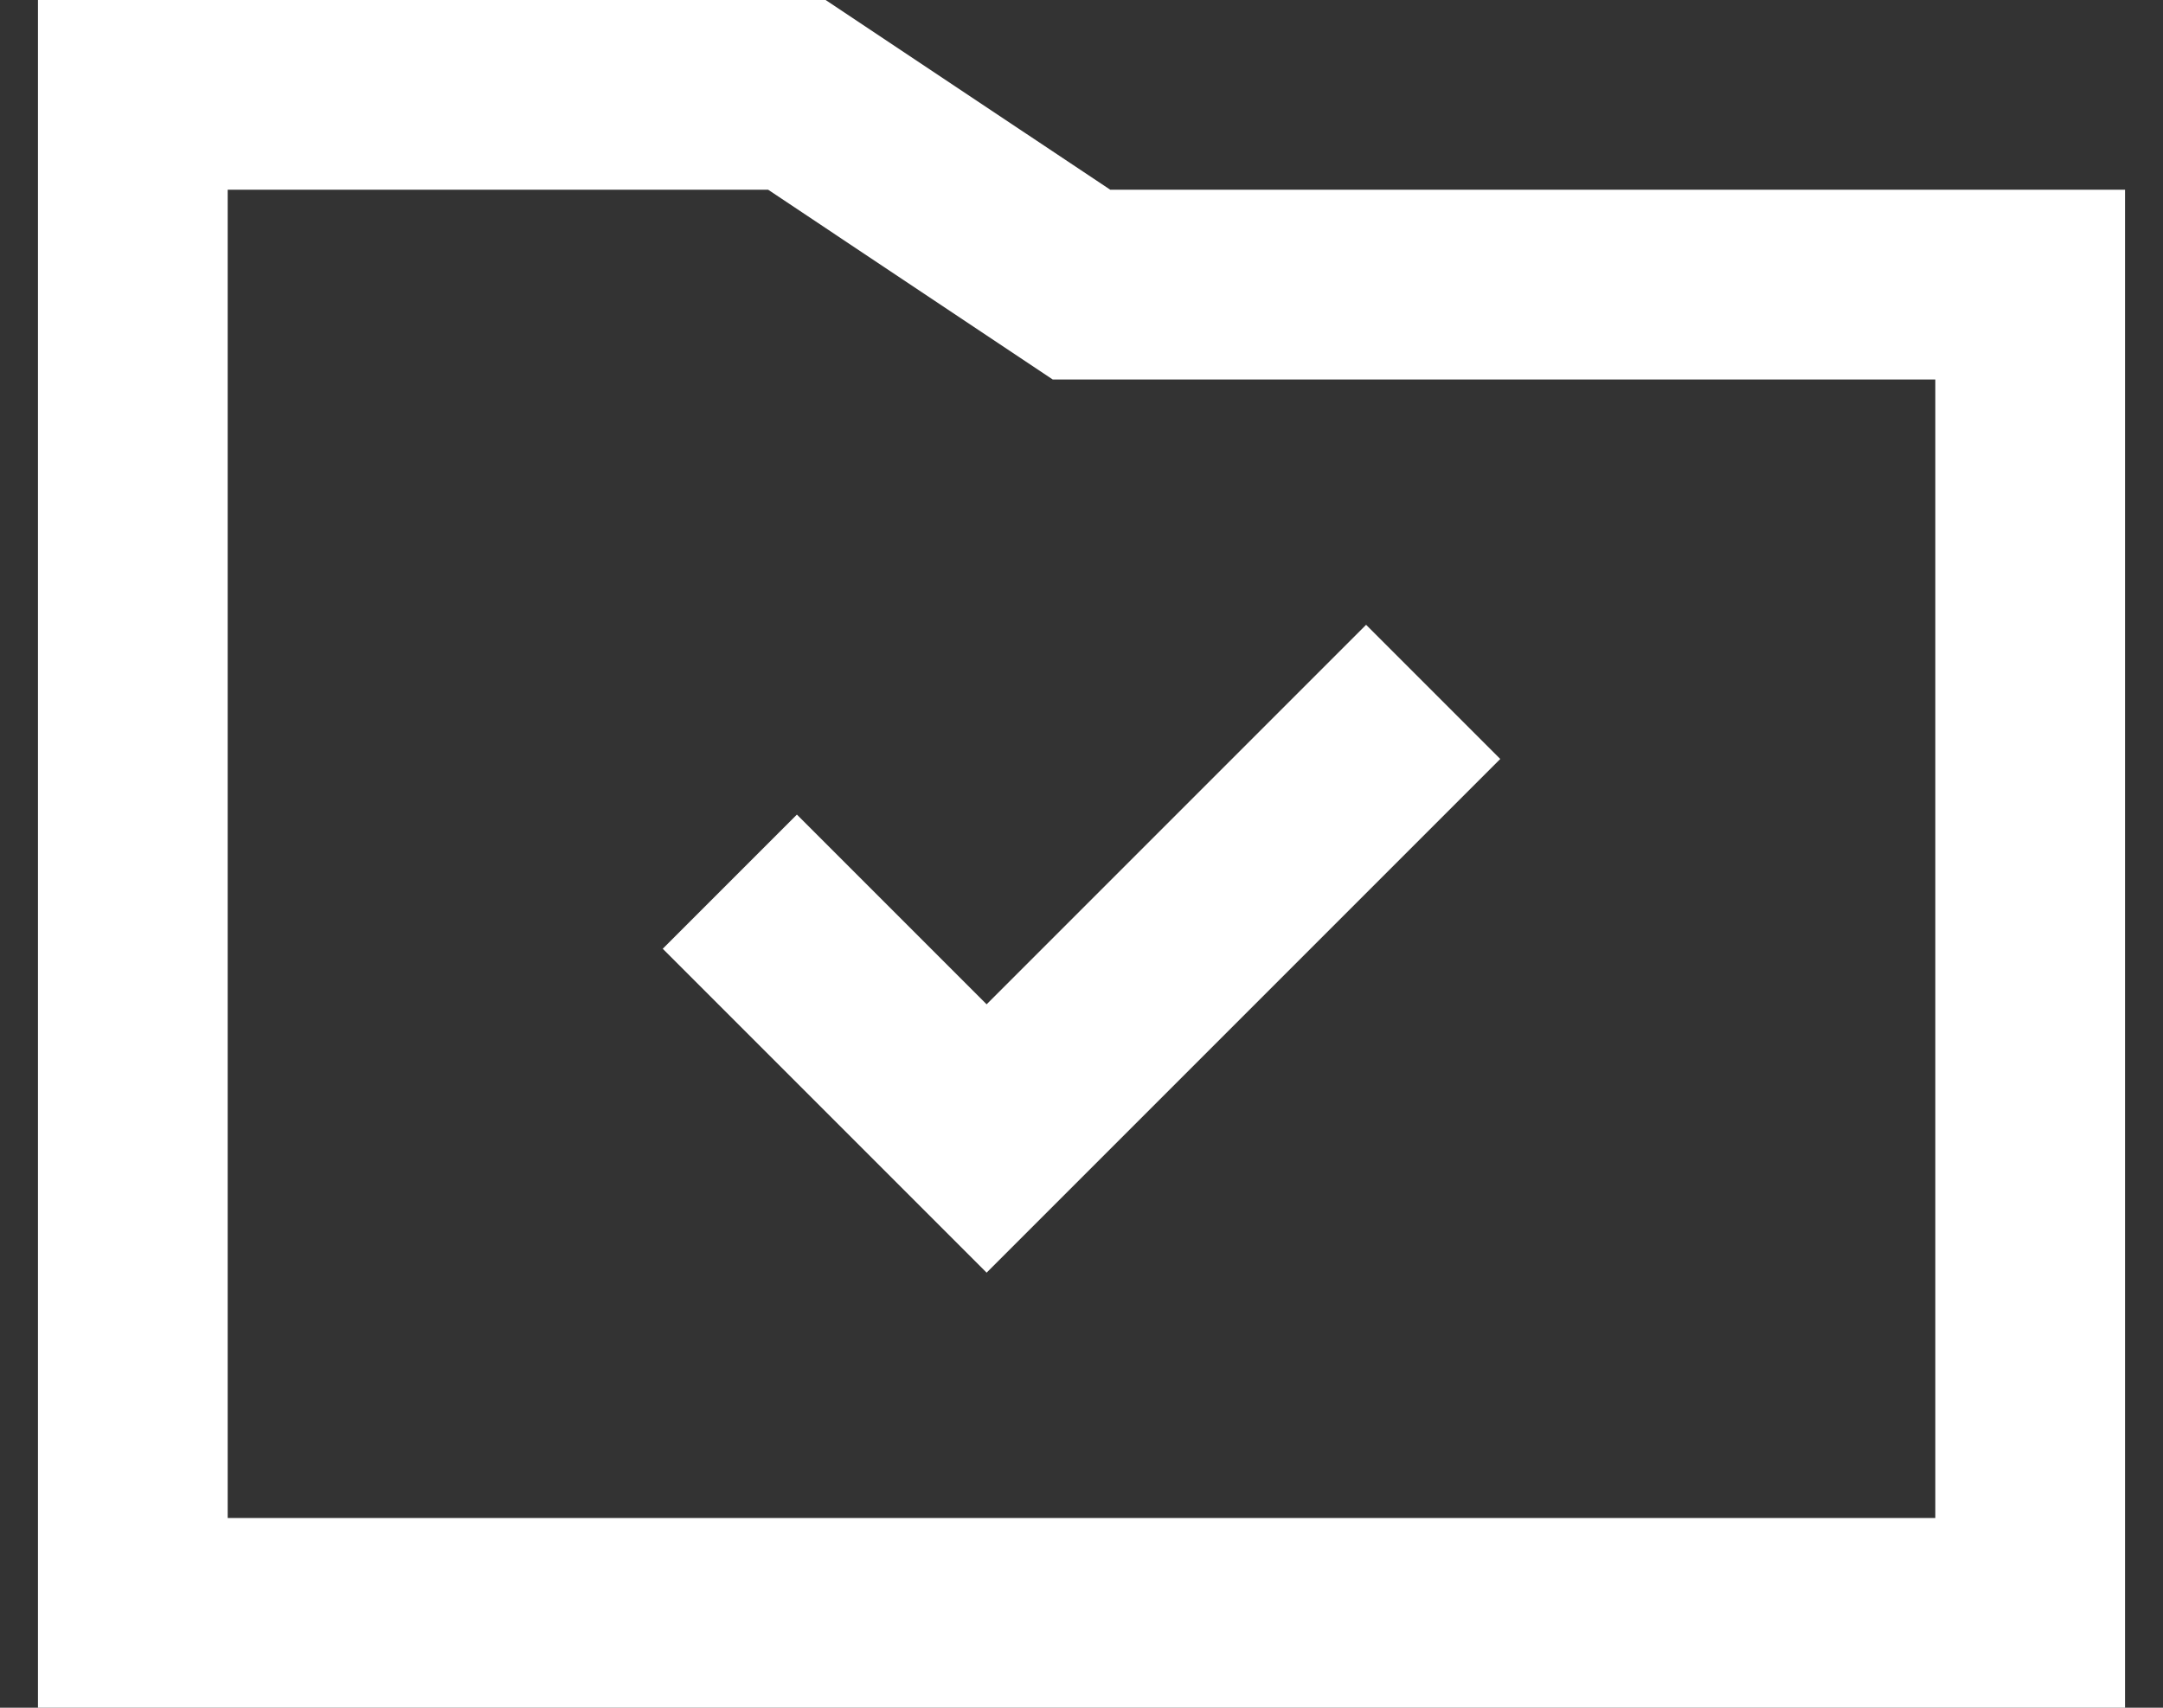 <svg width="38" height="30" viewBox="0 0 38 30" fill="none" xmlns="http://www.w3.org/2000/svg">
<rect x="0" y="0" width="38" height="30" fill="#333333" stroke="none"/>
<path d="M26.357 13.333L17.333 22.357L11.643 16.667L14 14.31L17.333 17.643L24 10.976L26.357 13.333Z" fill="white"/>
<path fill-rule="evenodd" clip-rule="evenodd" d="M0.667 0H14.505L19.505 3.333H37.333V30H0.667V0ZM4 3.333V26.667H34V6.667H18.495L13.495 3.333H4Z" fill="white"/>
</svg>
